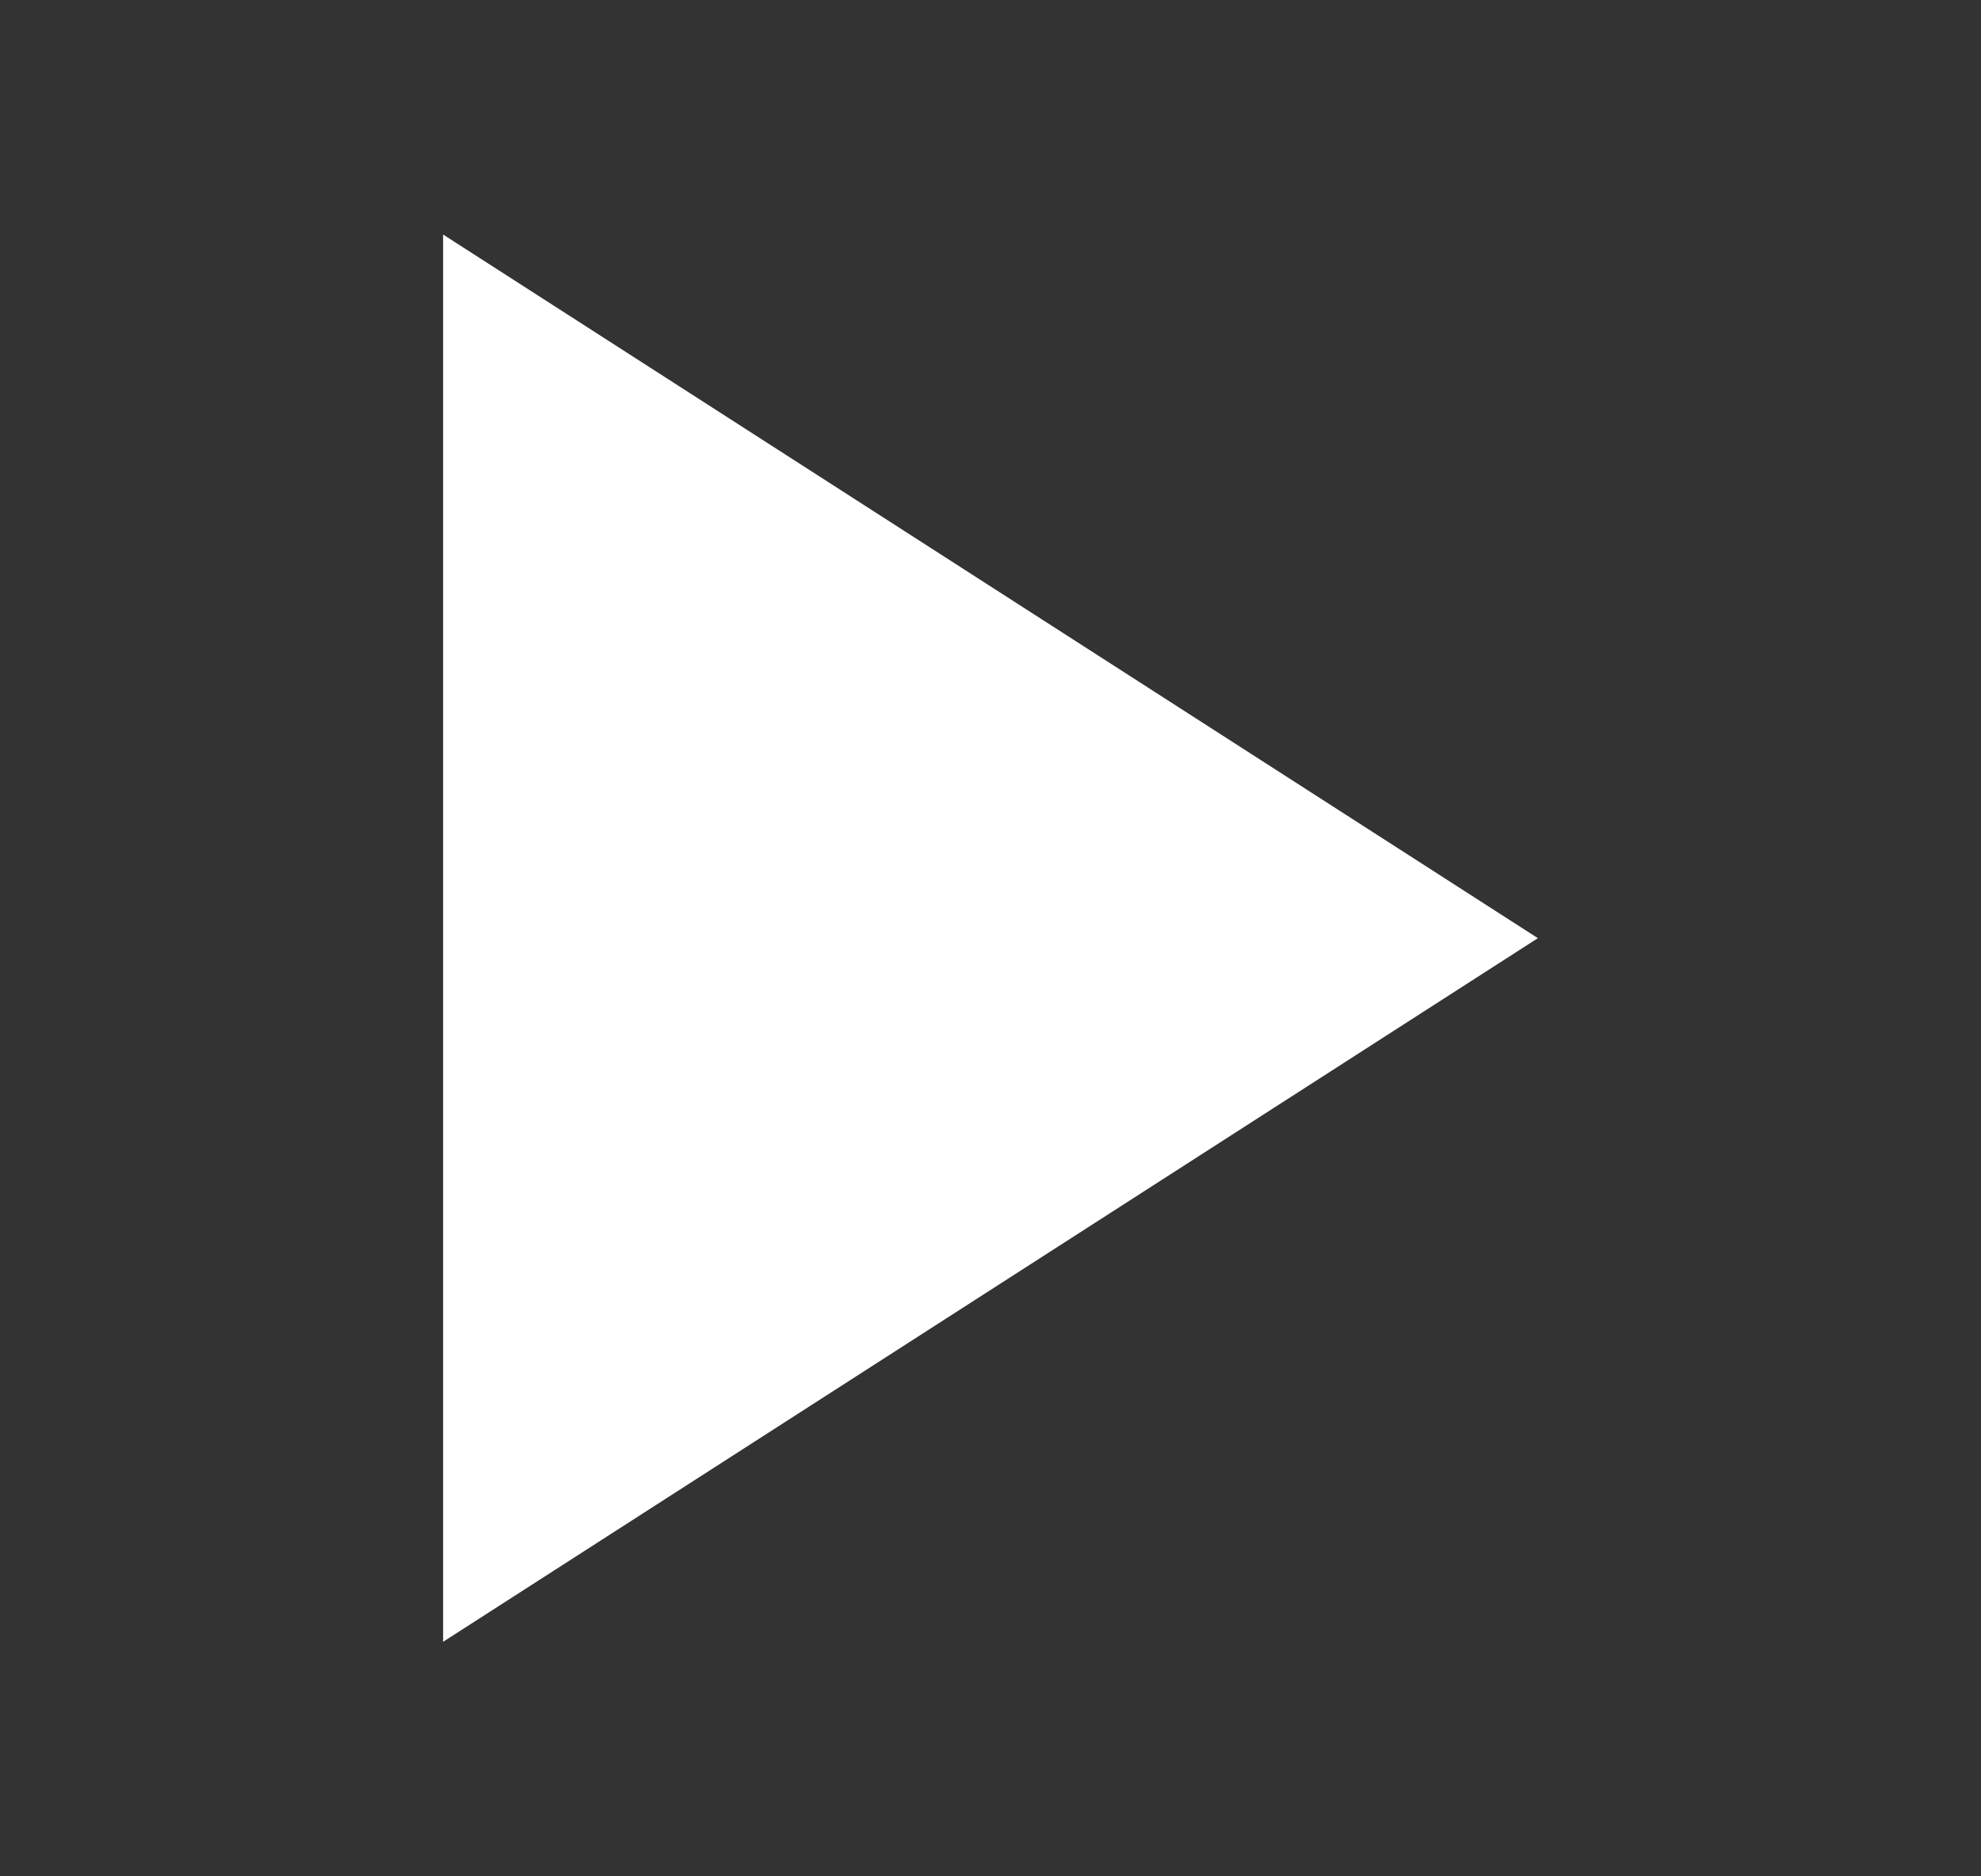 <svg width="19" height="18" viewBox="0 0 19 18" fill="none" xmlns="http://www.w3.org/2000/svg">
<rect x="0" y="0" width="19" height="18" fill="#333333" stroke="none"/>
<g id="play">
<path id="Vector" d="M4.25 2.25L14.75 9L4.25 15.75V2.25Z" fill="white"/>
</g>
</svg>
